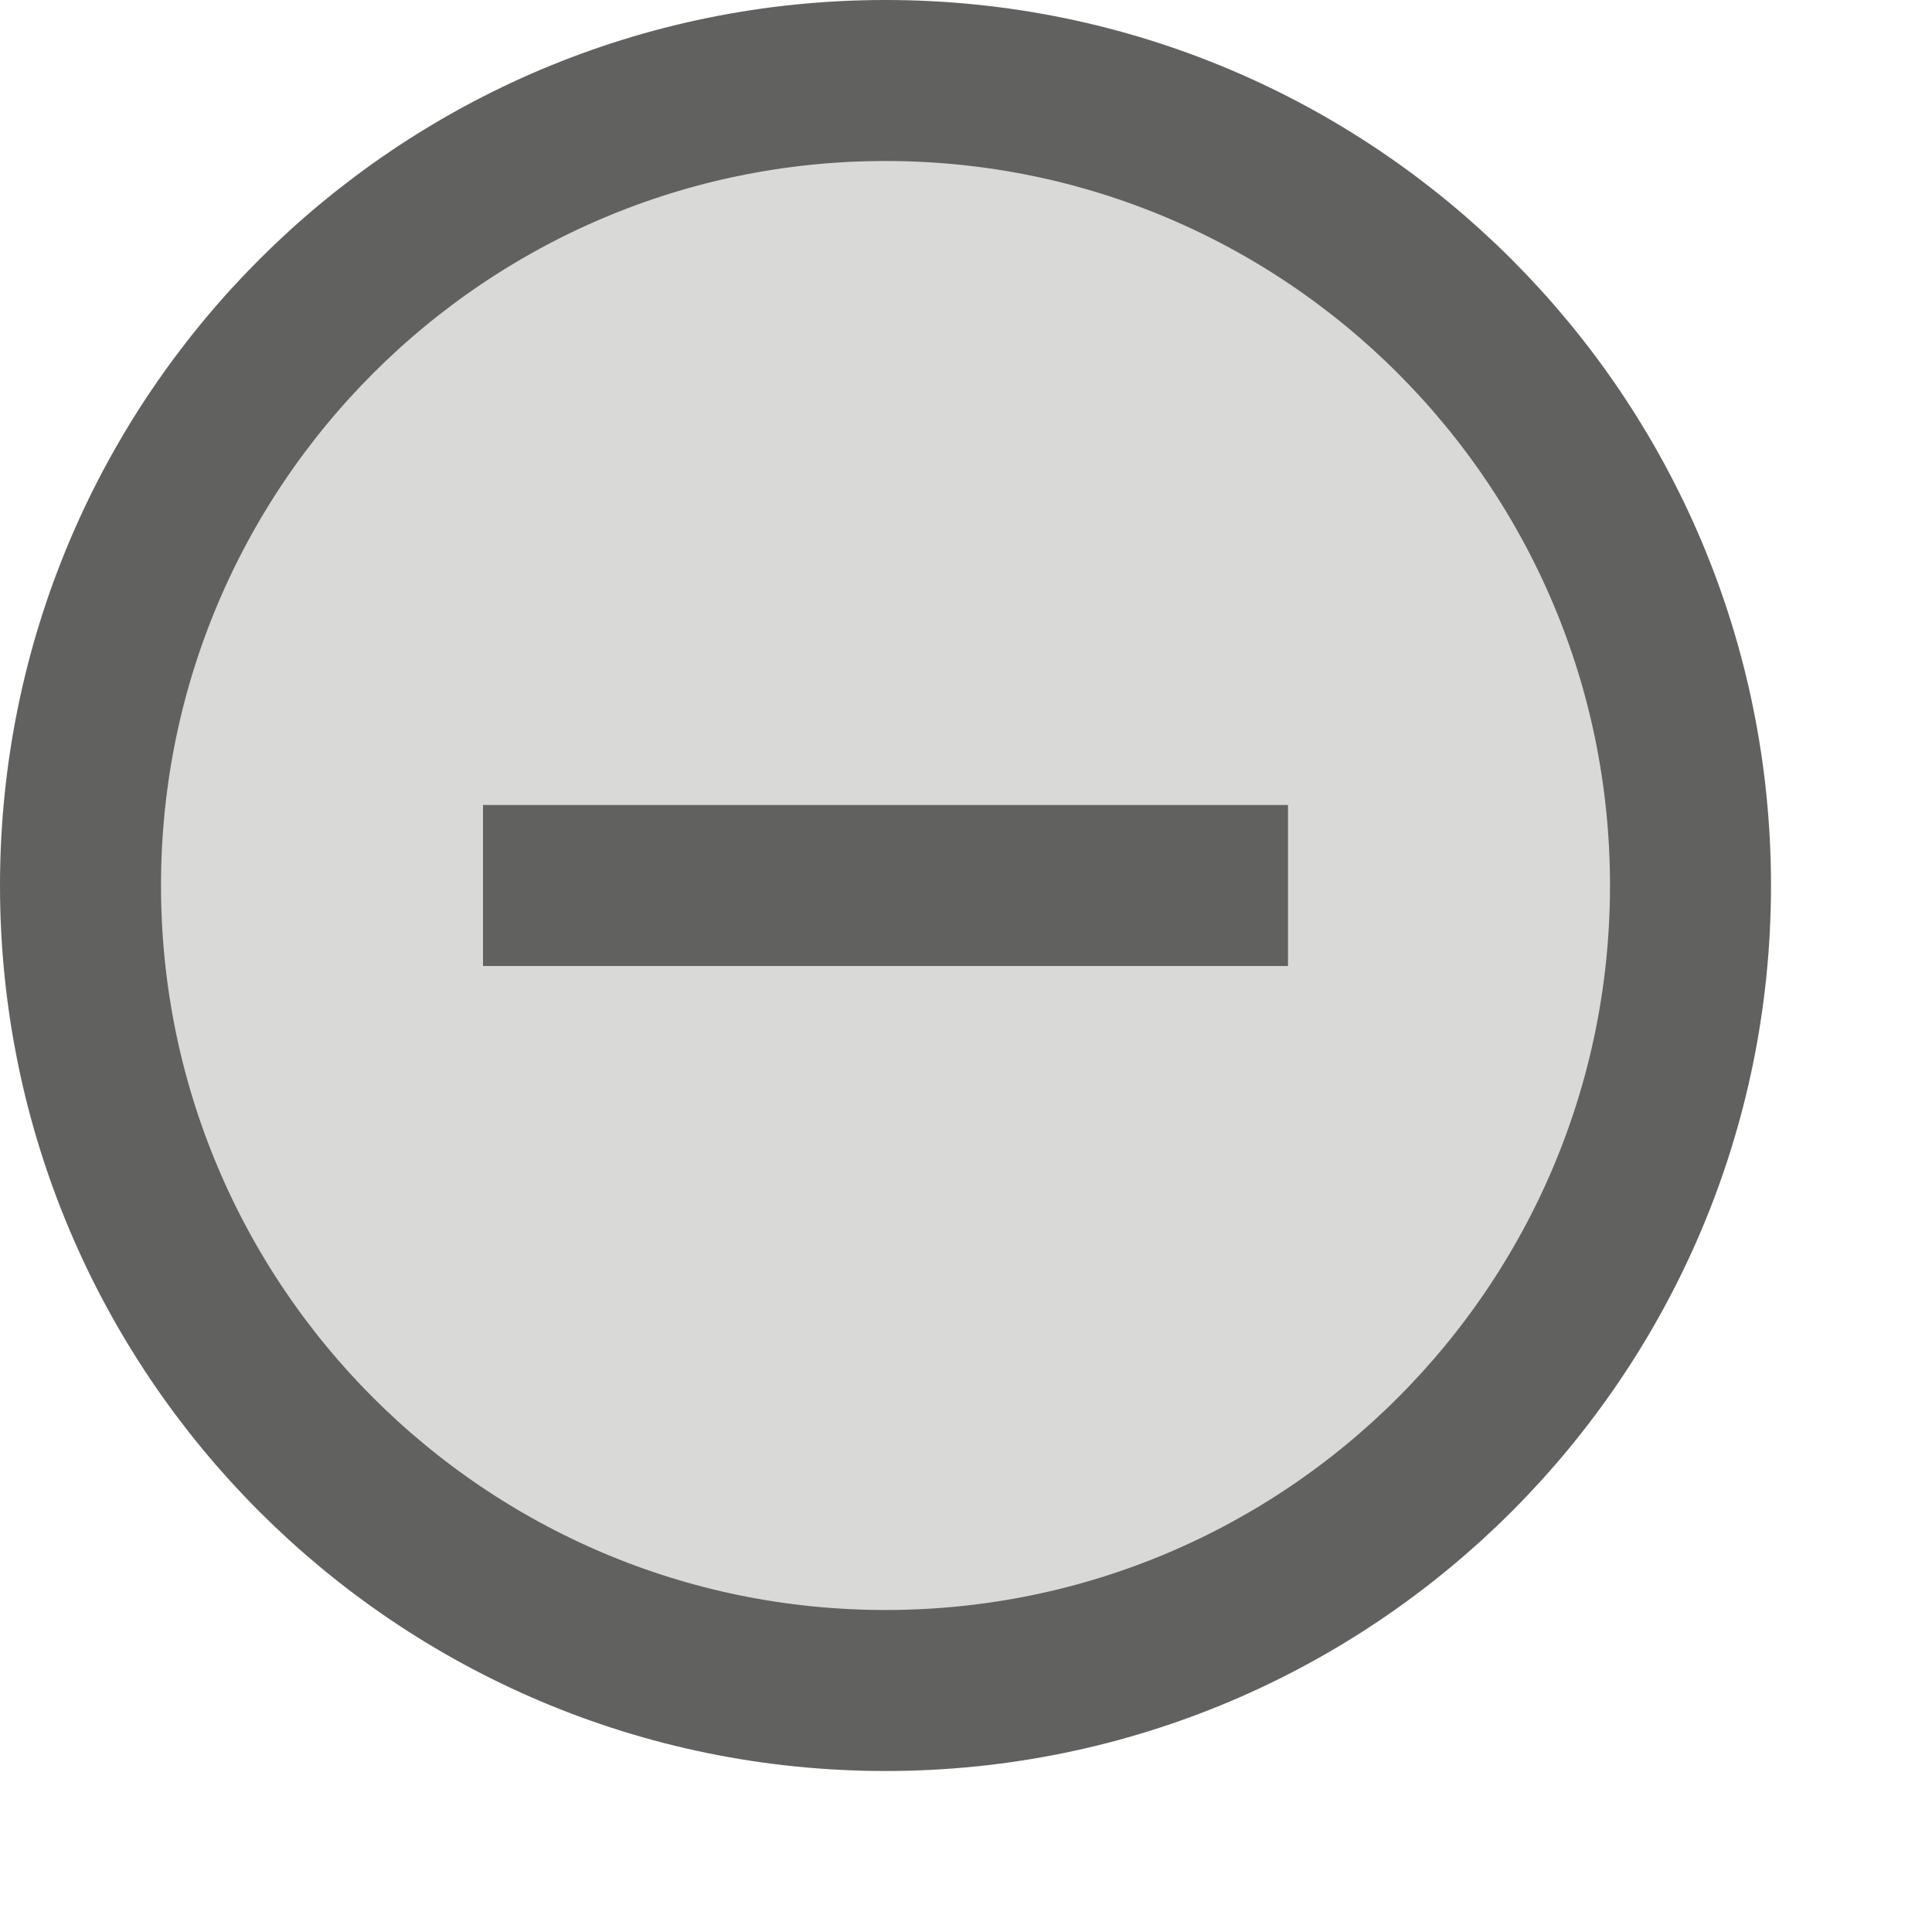 <svg width="12" height="12" viewBox="0 0 12 12" fill="none" xmlns="http://www.w3.org/2000/svg">
<path d="M10.5 5.5C10.5 8.261 8.261 10.5 5.5 10.5C2.739 10.5 0.5 8.261 0.5 5.5C0.5 2.739 2.739 0.5 5.5 0.5C8.261 0.5 10.5 2.739 10.5 5.5Z" fill="#D9D9D8" stroke="#616160"/>
<path d="M3 5.5H8" stroke="#616160"/>
</svg>
